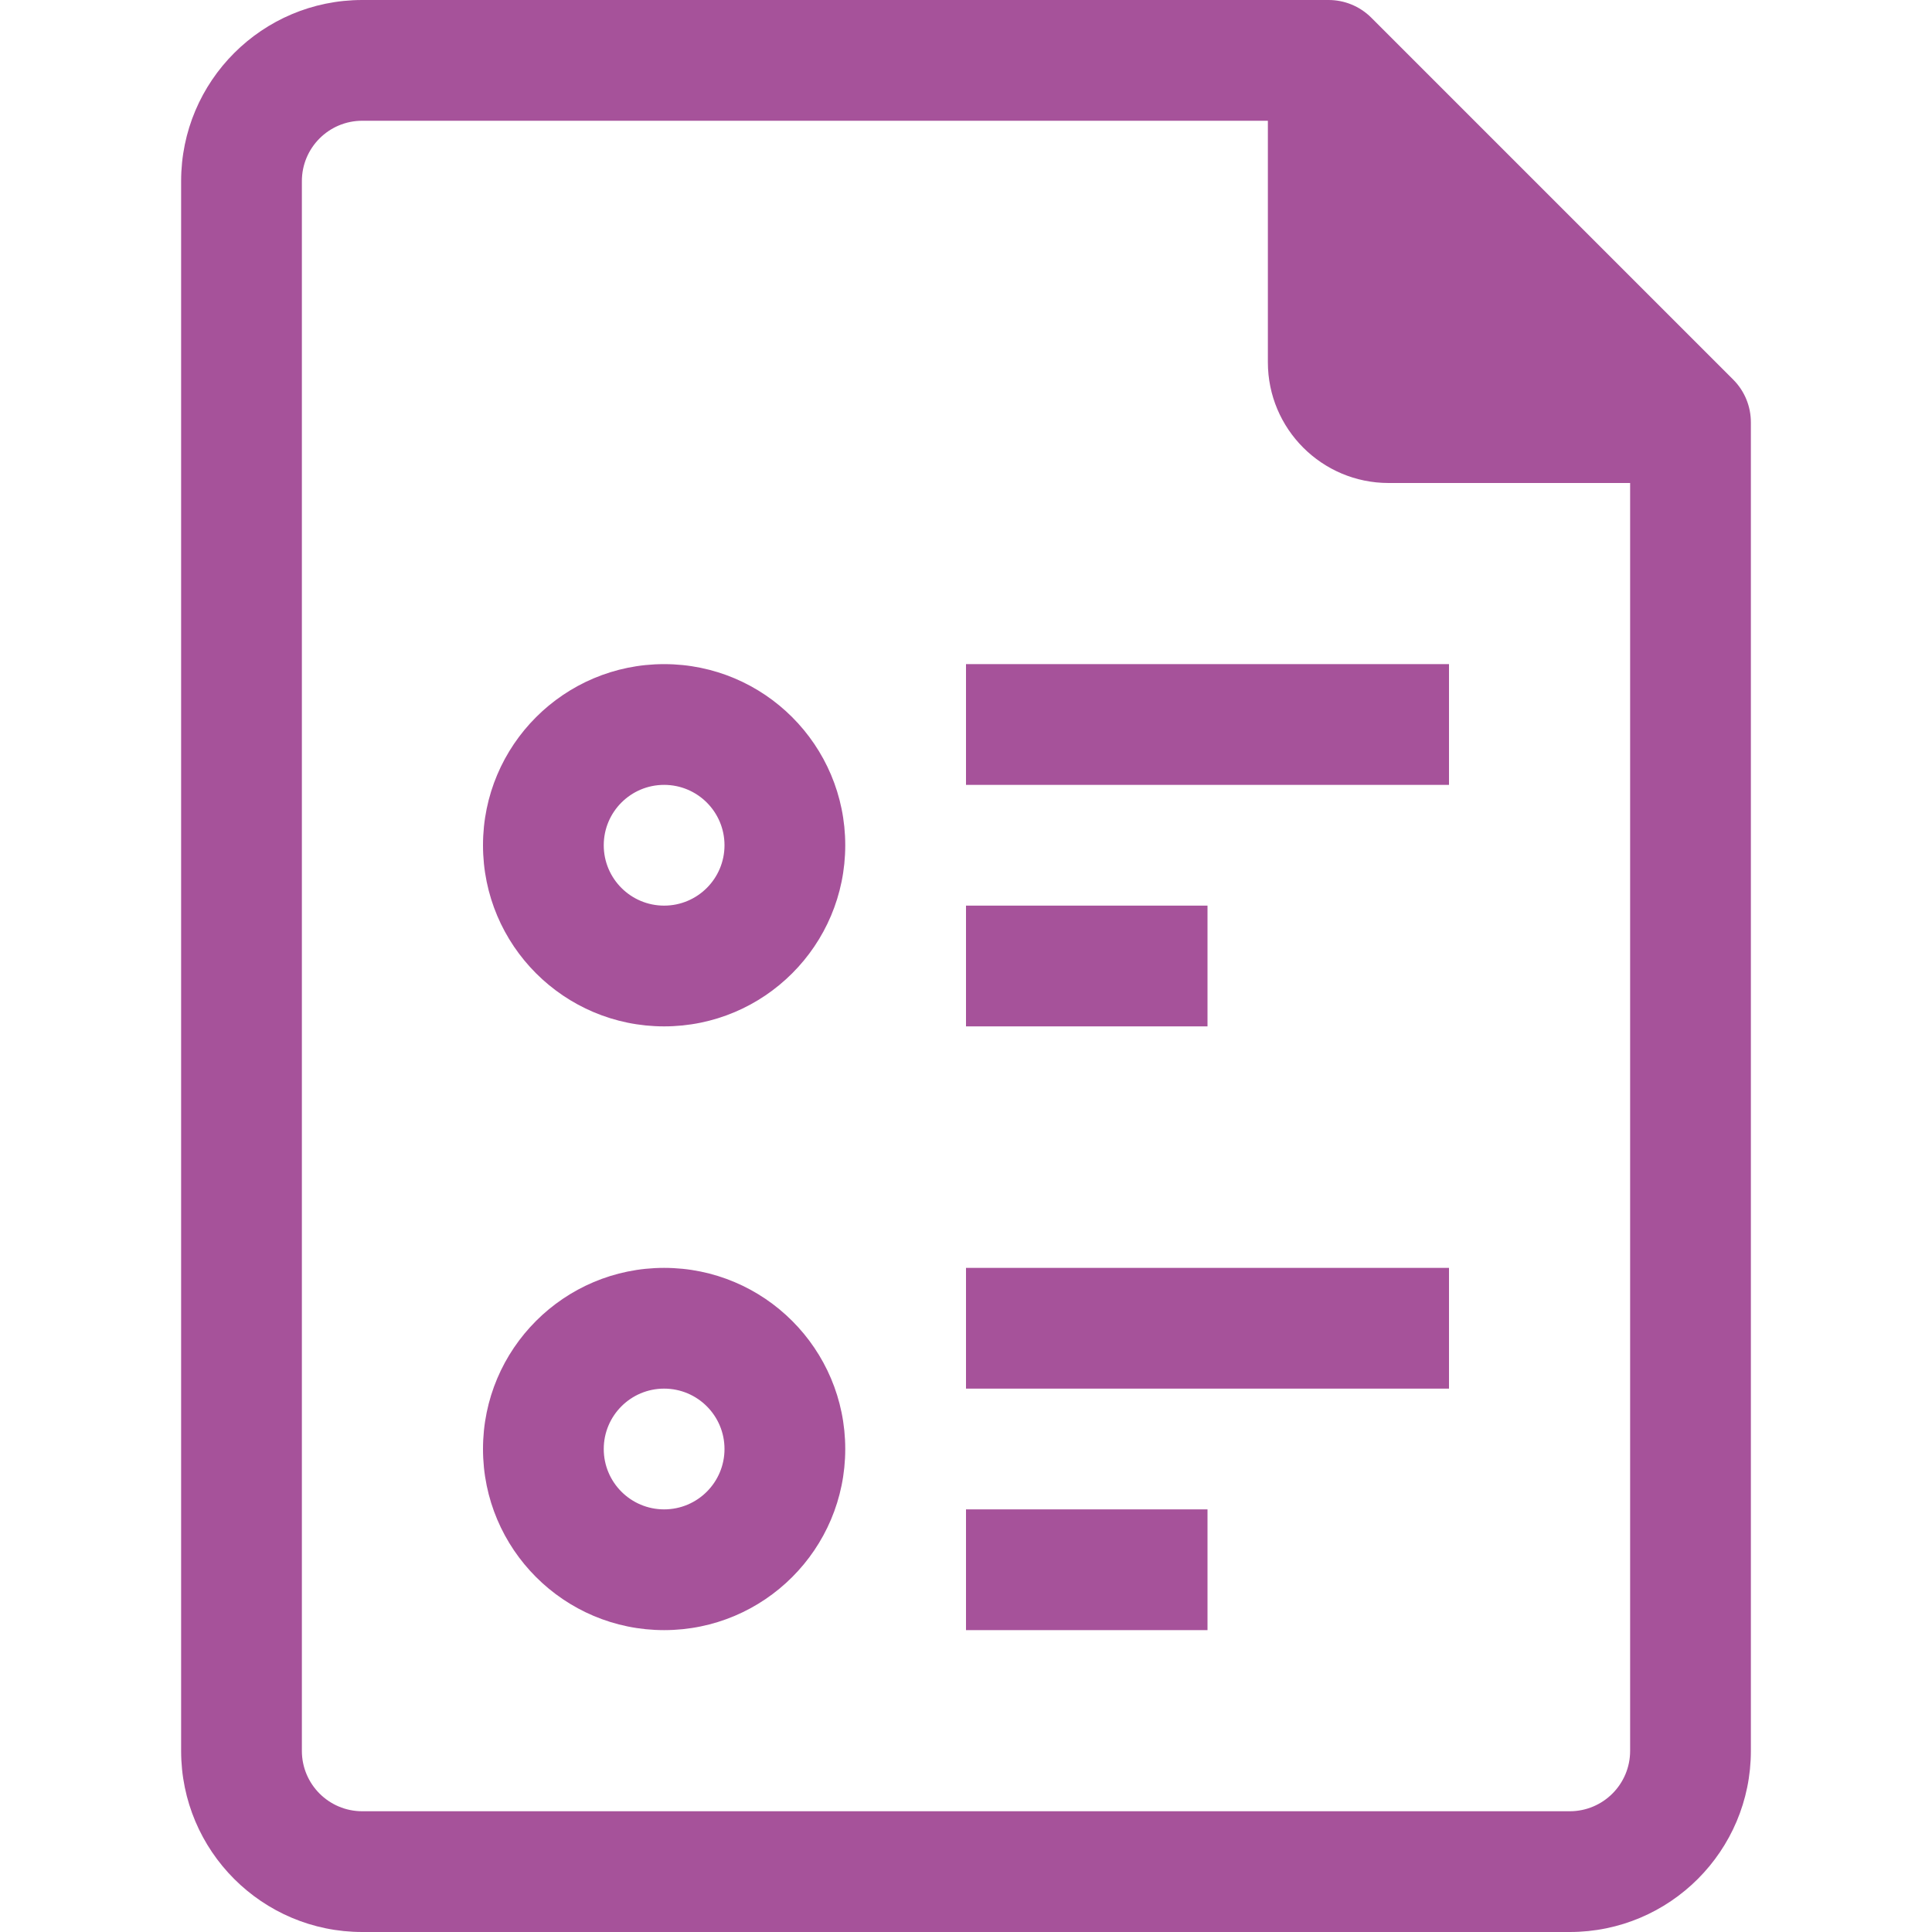 <?xml version="1.0" encoding="iso-8859-1"?>
<!-- Generator: Adobe Illustrator 19.0.0, SVG Export Plug-In . SVG Version: 6.00 Build 0)  -->
<svg fill="#a6529a" version="1.1" id="Capa_1" xmlns="http://www.w3.org/2000/svg" xmlns:xlink="http://www.w3.org/1999/xlink" x="0px" y="0px"
	 viewBox="0 0 512 512" style="enable-background:new 0 0 512 512;" xml:space="preserve">
<g>
	<g>
		<g>
			<path d="M459.36,100.64l-96-96C360.341,1.645,356.253-0.024,352,0H96c-26.51,0-48,21.49-48,48v416c0,26.51,21.49,48,48,48h320
				c26.51,0,48-21.49,48-48V112C464.025,107.747,462.355,103.66,459.36,100.64z M432,464c0,8.837-7.163,16-16,16H96
				c-8.837,0-16-7.163-16-16V48c0-8.837,7.163-16,16-16h240v64c0,17.673,14.327,32,32,32h64V464z"/>
			<path d="M176,176c-26.51,0-48,21.49-48,48c0,26.51,21.49,48,48,48c26.51,0,48-21.49,48-48C224,197.491,202.51,176,176,176z
				 M176,240c-8.837,0-16-7.163-16-16s7.163-16,16-16s16,7.163,16,16S184.837,240,176,240z"/>
			<path d="M176,336c-26.51,0-48,21.49-48,48c0,26.51,21.49,48,48,48c26.51,0,48-21.49,48-48C224,357.491,202.51,336,176,336z
				 M176,400c-8.837,0-16-7.163-16-16s7.163-16,16-16s16,7.163,16,16S184.837,400,176,400z"/>
			<rect x="256" y="176" width="128" height="32"/>
			<rect x="256" y="240" width="64" height="32"/>
			<rect x="256" y="336" width="128" height="32"/>
			<rect x="256" y="400" width="64" height="32"/>
		</g>
	</g>
</g>
<g>
</g>
<g>
</g>
<g>
</g>
<g>
</g>
<g>
</g>
<g>
</g>
<g>
</g>
<g>
</g>
<g>
</g>
<g>
</g>
<g>
</g>
<g>
</g>
<g>
</g>
<g>
</g>
<g>
</g>
</svg>
